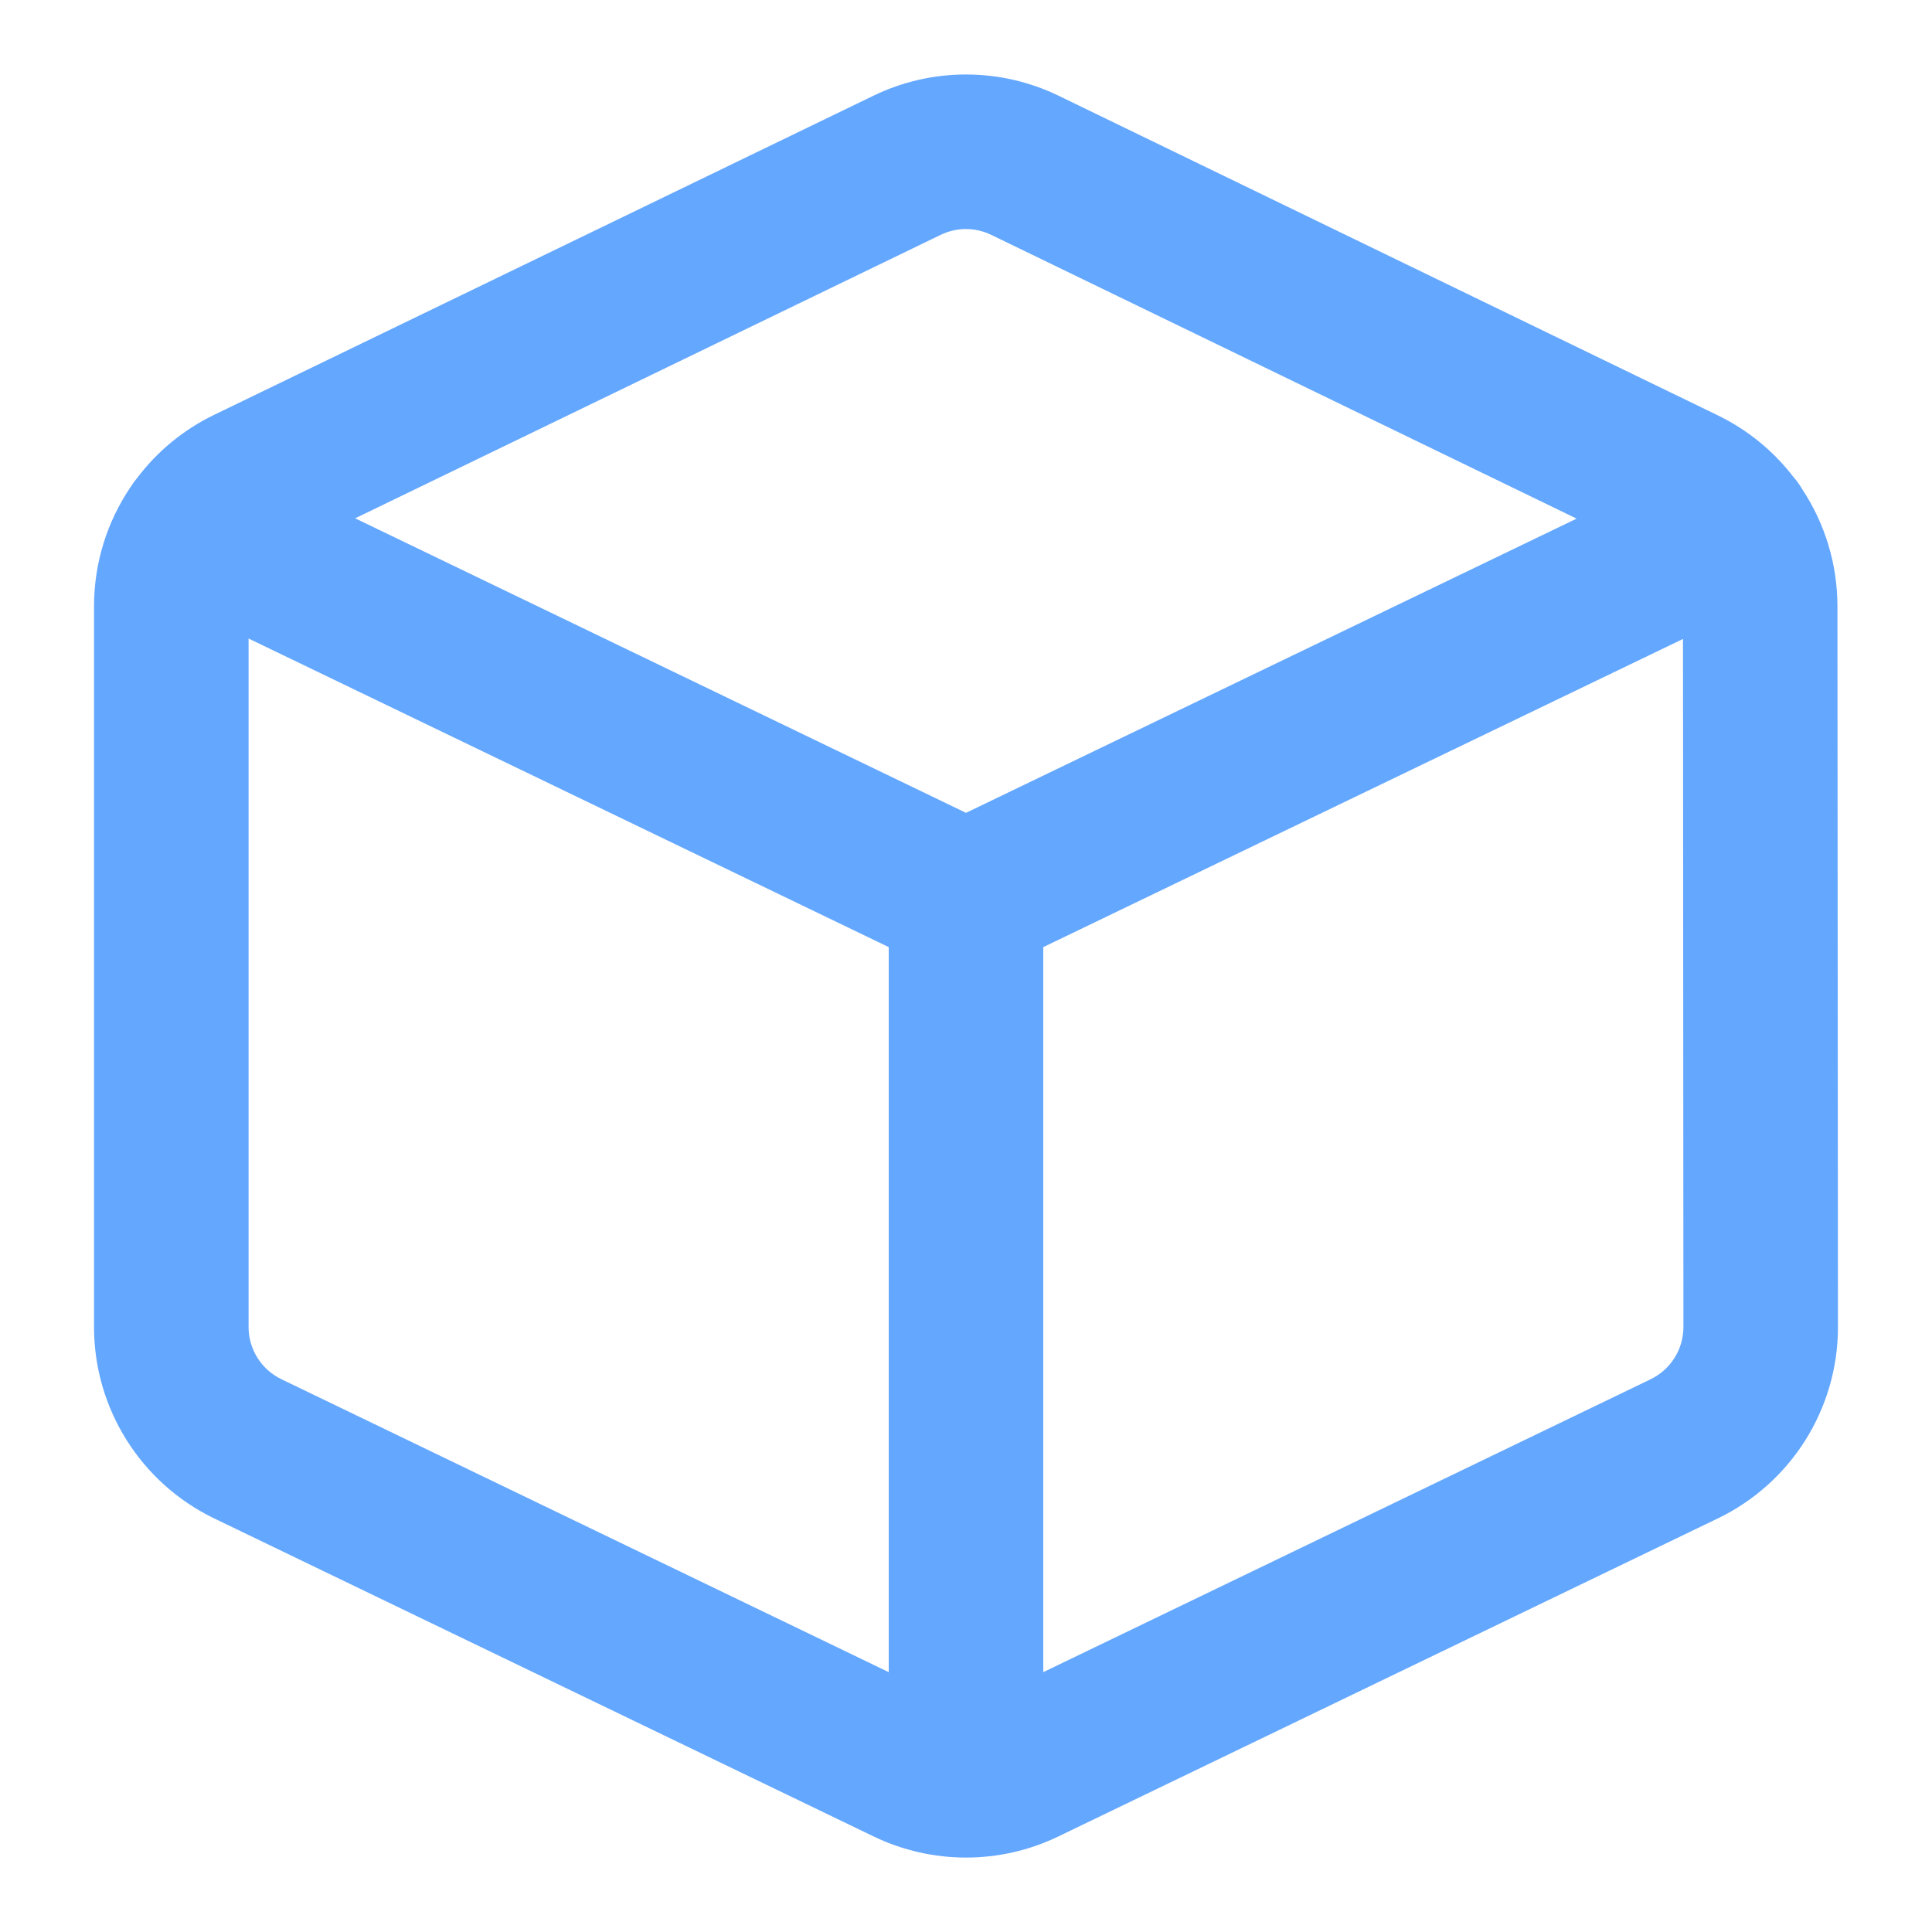 <svg width="18" height="18" viewBox="0 0 18 18" fill="none" xmlns="http://www.w3.org/2000/svg">
<path fill-rule="evenodd" clip-rule="evenodd" d="M8.764 2.188C8.764 2.188 8.764 2.188 8.764 2.188L3.309 4.829L9 7.573L14.689 4.832L9.235 2.188C9.086 2.116 8.913 2.116 8.764 2.188ZM16.793 4.561C16.768 4.518 16.74 4.479 16.709 4.444C16.525 4.204 16.285 4.006 16.003 3.869L9.863 0.892C9.863 0.892 9.863 0.892 9.863 0.892C9.318 0.628 8.682 0.628 8.137 0.892L1.993 3.866C1.993 3.866 1.993 3.866 1.993 3.866C1.706 4.005 1.463 4.208 1.278 4.453C1.255 4.48 1.234 4.509 1.215 4.54C0.998 4.861 0.876 5.245 0.876 5.649L0.876 12.364C0.876 12.364 0.876 12.364 0.876 12.364C0.876 13.124 1.312 13.817 1.996 14.147L8.14 17.11C8.684 17.372 9.317 17.372 9.86 17.11L16.004 14.147C16.689 13.817 17.124 13.124 17.124 12.364L17.119 5.65C17.119 5.649 17.119 5.65 17.119 5.65C17.119 5.255 17.002 4.878 16.793 4.561ZM15.68 5.953L9.72 8.824L9.72 15.579L15.379 12.85C15.379 12.85 15.379 12.85 15.379 12.85C15.565 12.76 15.684 12.571 15.684 12.364C15.684 12.364 15.684 12.364 15.684 12.364L15.68 5.953ZM8.28 15.579L2.622 12.85C2.622 12.85 2.622 12.85 2.622 12.85C2.435 12.76 2.316 12.571 2.316 12.364L2.316 5.949L8.28 8.824L8.28 15.579Z" fill="#64A7FF"/>
</svg>
